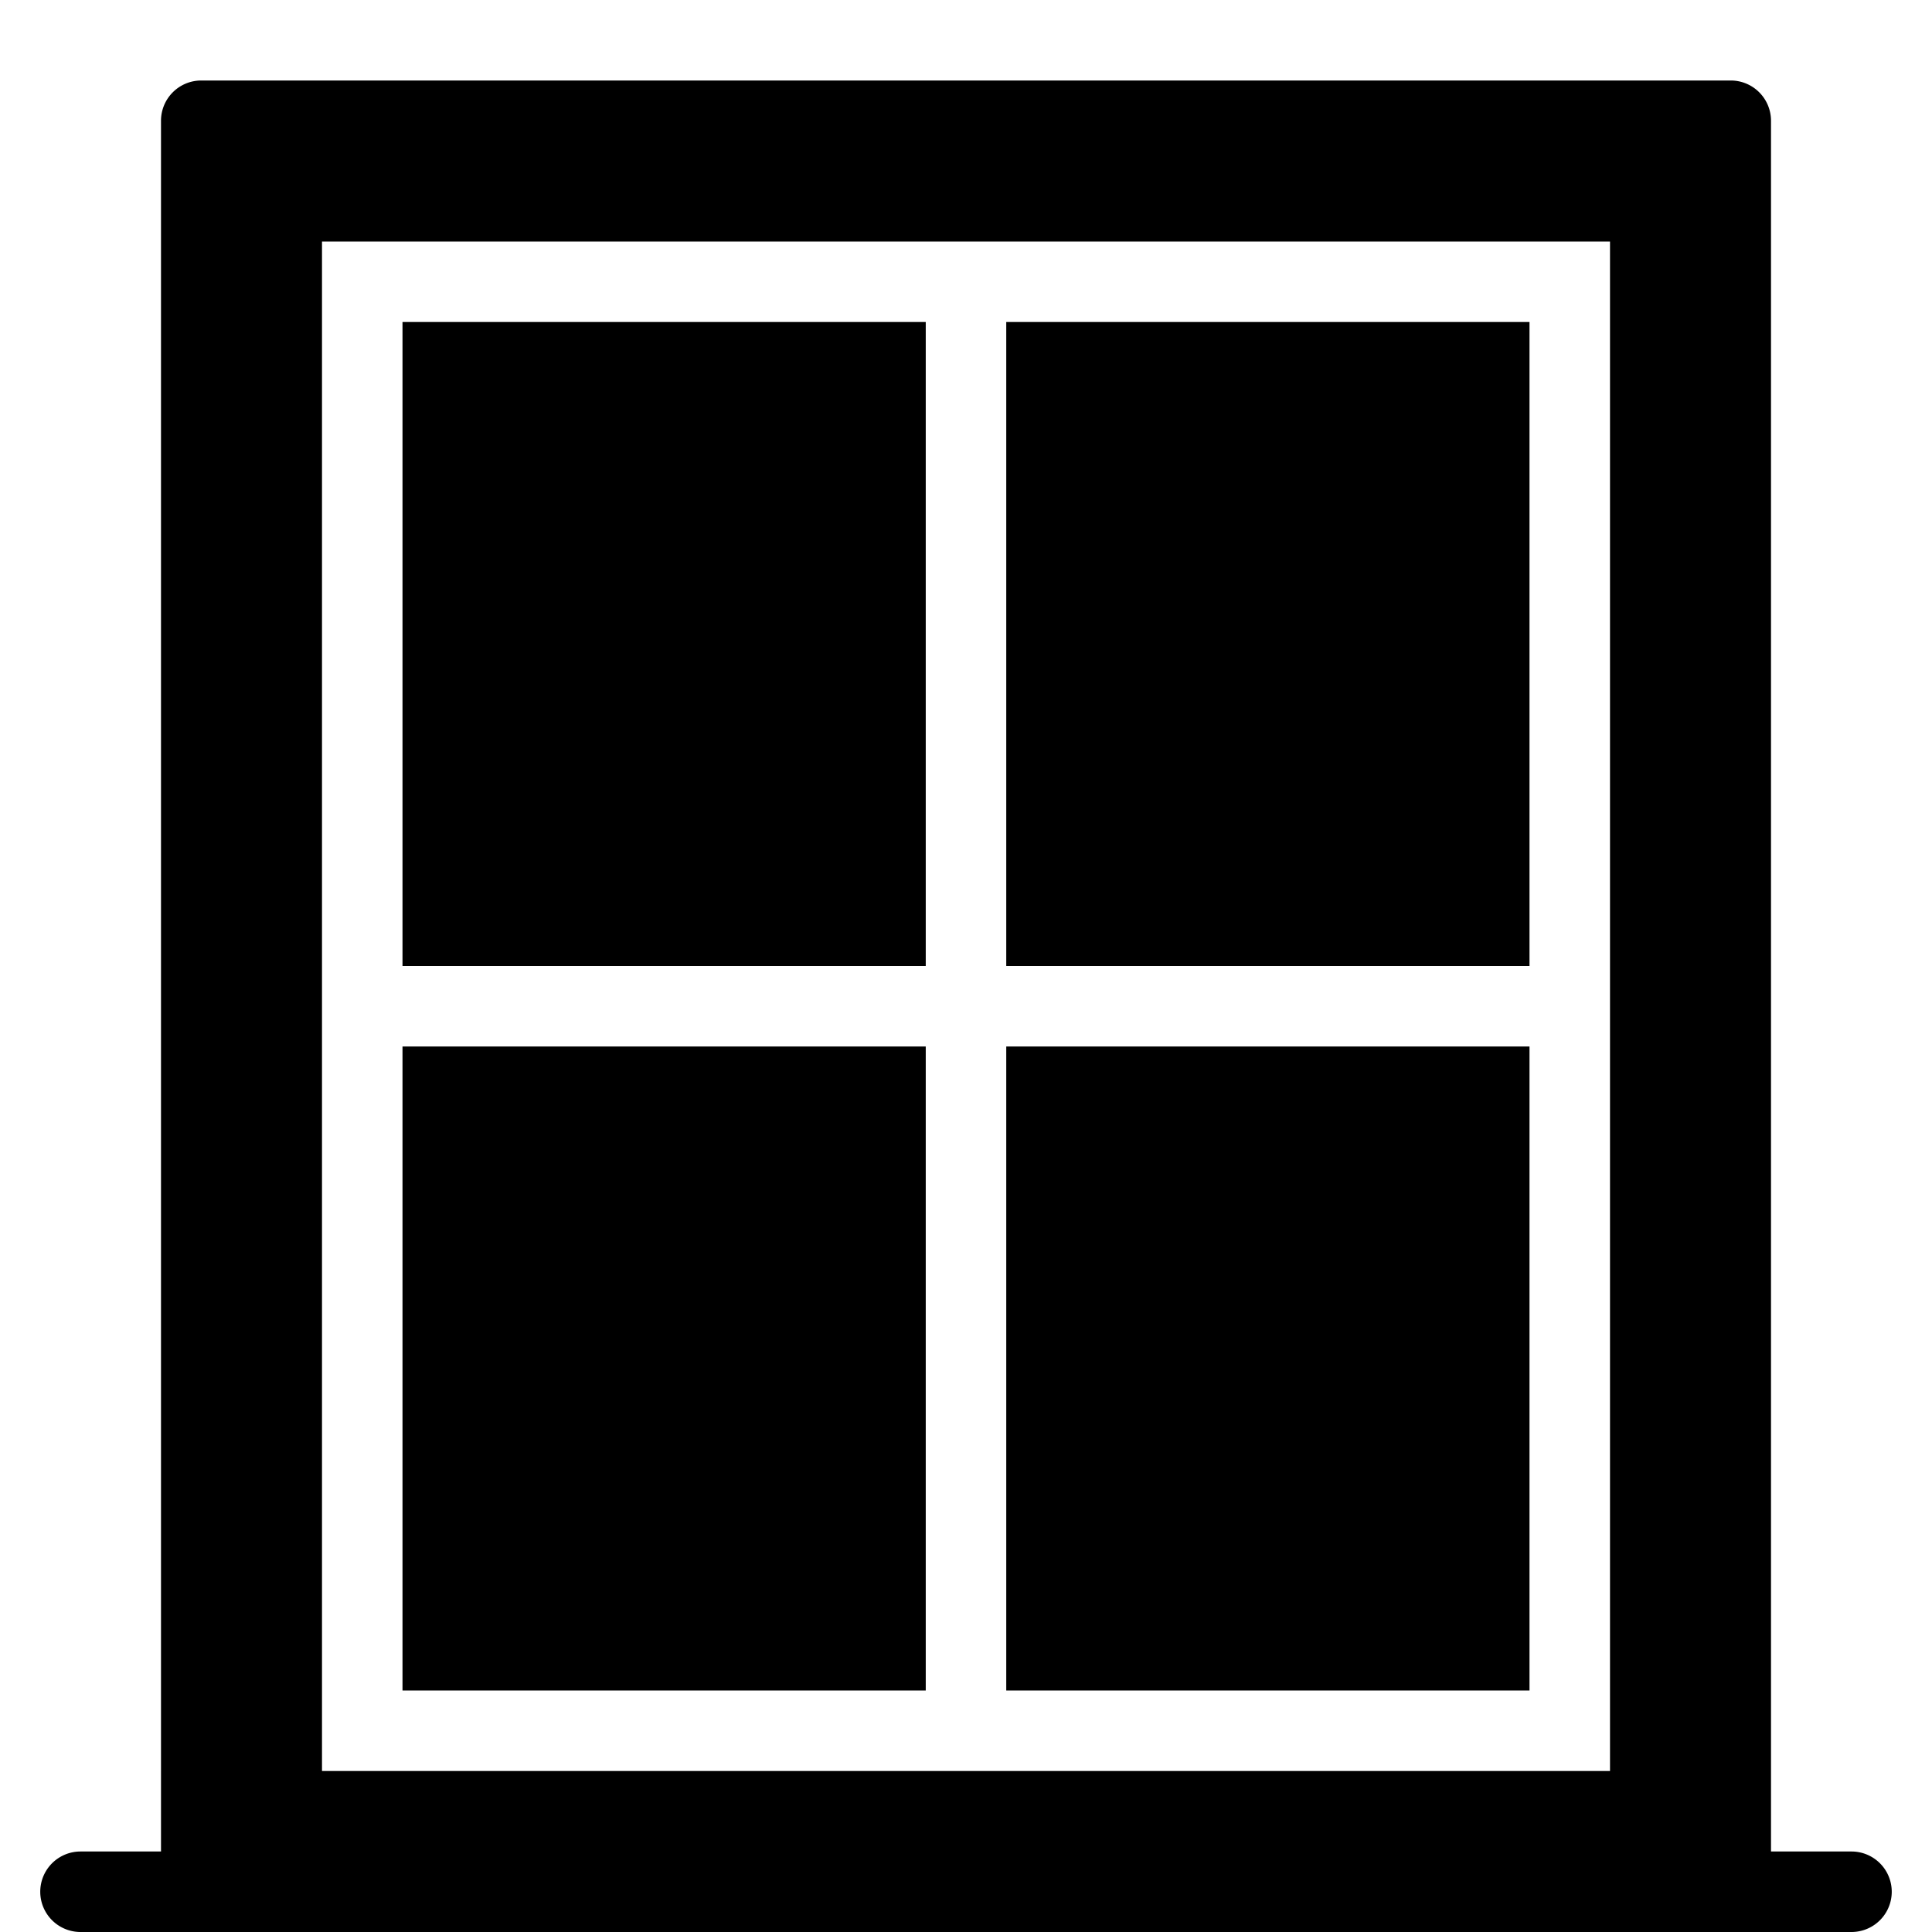 <svg xmlns="http://www.w3.org/2000/svg" viewBox="0 0 24 24">
  <path d="M5 4h6.5v8H5V4Zm6.5 9H5v8h6.5v-8ZM19 4h-6.5v8H19V4Zm0 9h-6.5v8H19v-8Z"/>
  <path fill-rule="evenodd" d="M2 1.5a.5.5 0 0 1 .5-.5h19a.5.5 0 0 1 .5.5V23h1a.5.5 0 0 1 0 1H1a.5.5 0 0 1 0-1h1V1.5ZM4 22V3h16v19H4Z" clip-rule="evenodd"/>
</svg>
